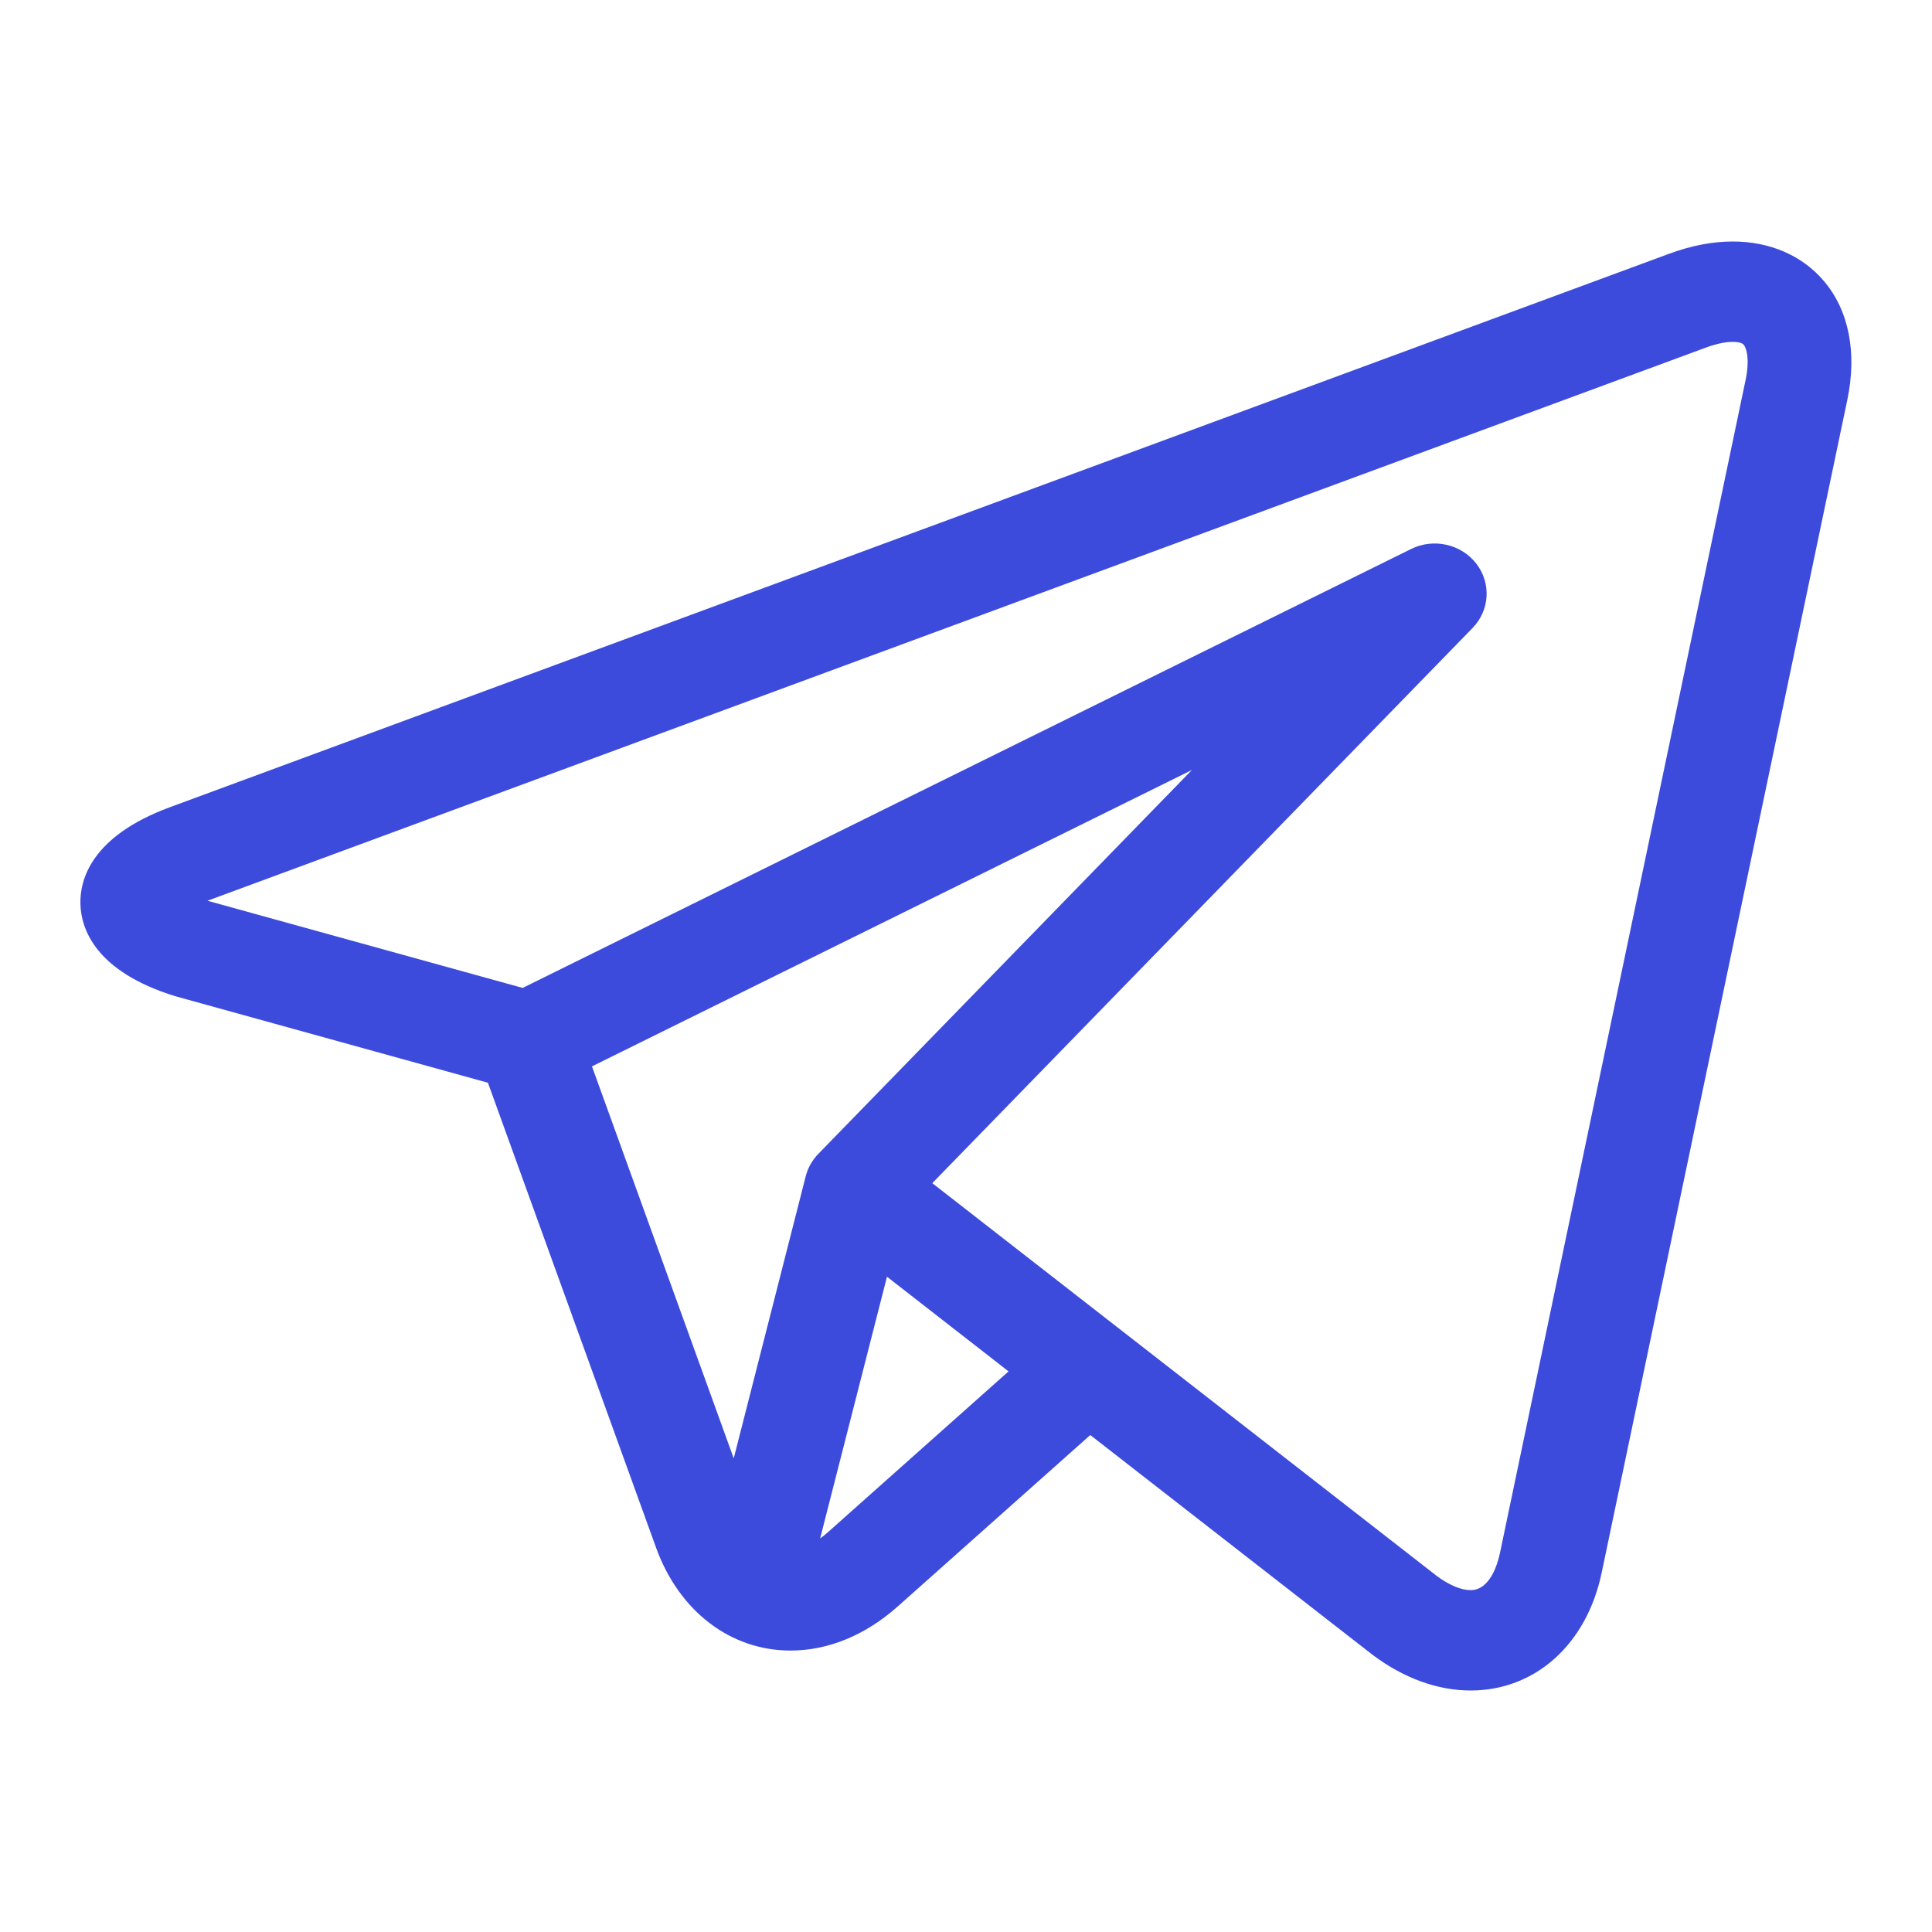 <svg class="socialMediaIcon" viewBox="0 0 40 40" fill="none" xmlns="http://www.w3.org/2000/svg">
<path d="M37.764 5.821C37.317 5.292 36.646 5 35.875 5C35.457 5 35.013 5.085 34.557 5.254L3.519 16.712C1.872 17.319 1.65 18.232 1.665 18.721C1.679 19.211 1.954 20.11 3.634 20.627C3.644 20.63 3.654 20.633 3.664 20.635L10.102 22.417L13.584 32.045C14.059 33.358 15.124 34.173 16.365 34.173C17.148 34.173 17.917 33.856 18.591 33.256L22.573 29.711L28.349 34.208C28.349 34.209 28.35 34.209 28.351 34.209L28.406 34.252C28.411 34.256 28.416 34.26 28.421 34.264C29.063 34.745 29.764 35 30.448 35H30.449C31.786 35 32.851 34.043 33.161 32.561L38.247 8.277C38.451 7.303 38.28 6.431 37.764 5.821ZM12.256 22.078L24.677 15.942L16.943 23.889C16.816 24.02 16.726 24.179 16.682 24.352L15.191 30.194L12.256 22.078ZM17.135 31.728C17.084 31.774 17.032 31.814 16.98 31.852L18.364 26.433L20.881 28.393L17.135 31.728ZM36.141 7.865L31.056 32.149C31.007 32.381 30.85 32.922 30.448 32.922C30.25 32.922 30 32.817 29.745 32.627L23.2 27.531C23.199 27.53 23.198 27.529 23.197 27.529L19.302 24.496L30.487 13.003C30.845 12.635 30.878 12.072 30.564 11.668C30.25 11.264 29.681 11.136 29.216 11.366L10.821 20.454L4.295 18.649L35.323 7.195C35.585 7.098 35.768 7.078 35.875 7.078C35.941 7.078 36.058 7.085 36.101 7.137C36.158 7.204 36.231 7.434 36.141 7.865Z" fill="#3C4BDC"/>
</svg>
